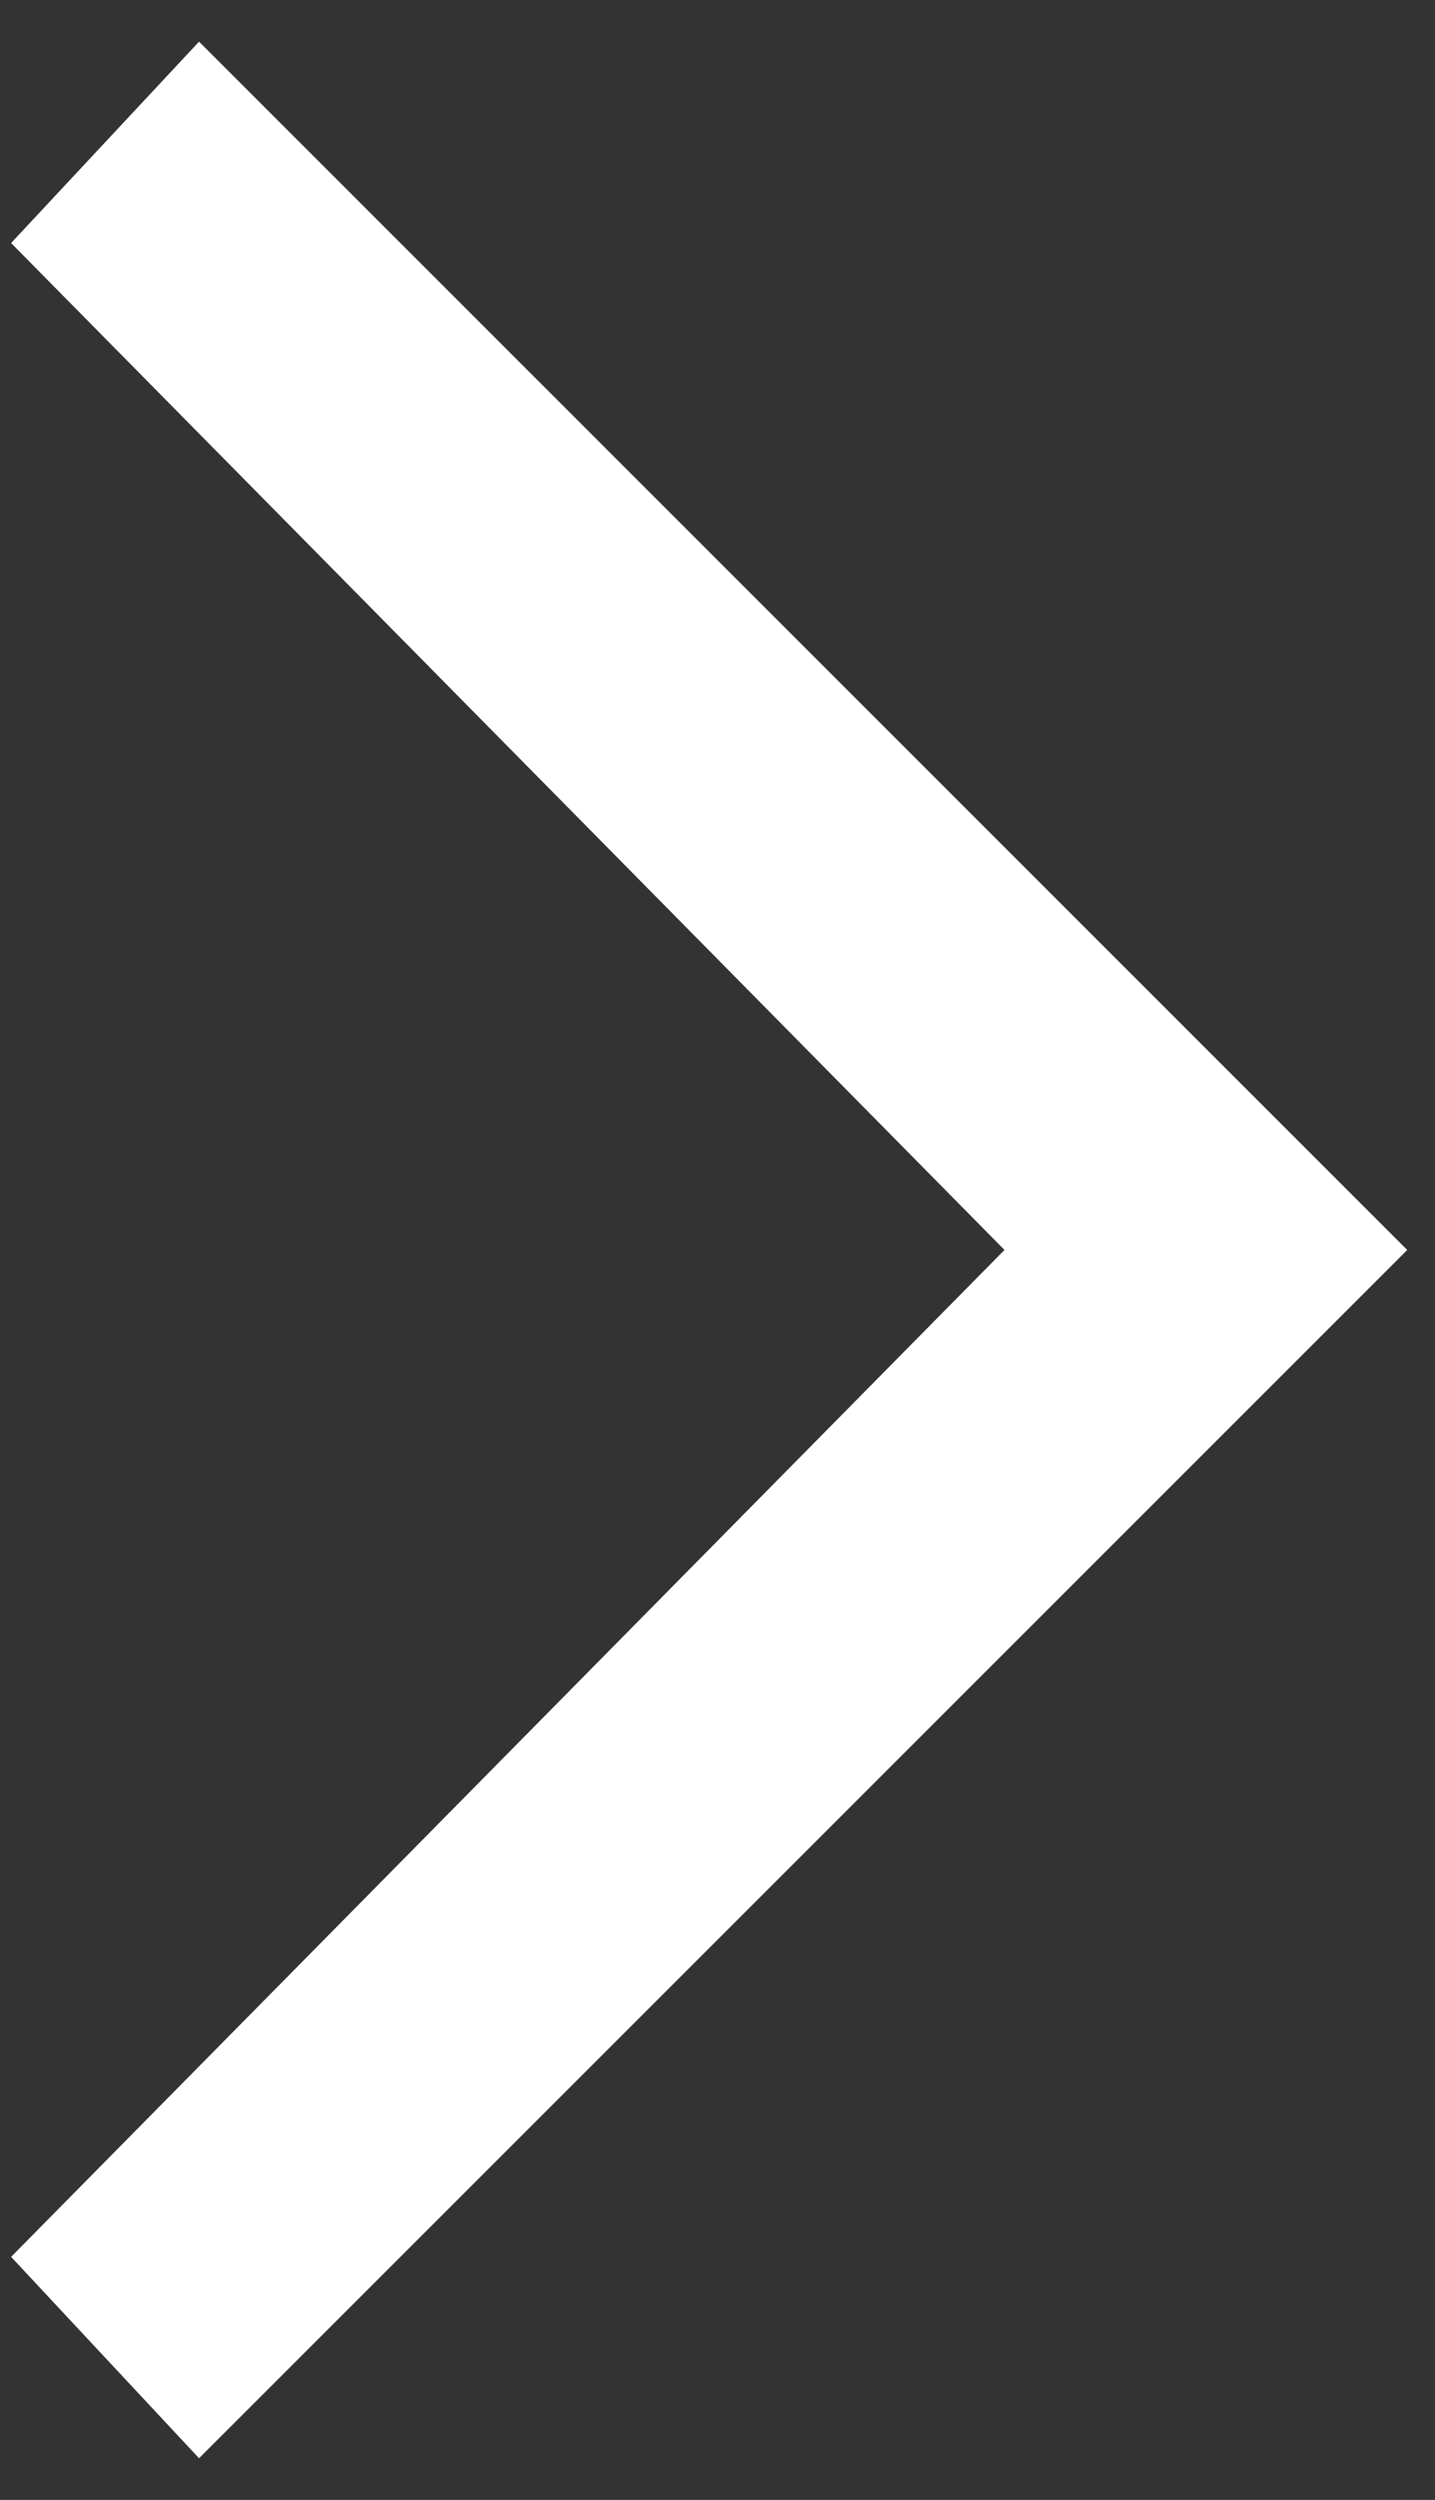 <svg width="31" height="54" viewBox="0 0 31 54" fill="none" xmlns="http://www.w3.org/2000/svg">
<rect x="0" y="0" width="31" height="54" fill="#333333" stroke="none"/>
<path d="M30.4 27L4.3 0.9L0.24 5.25L21.7 27L0.24 48.75L4.3 53.1L30.4 27Z" fill="white"/>
</svg>
